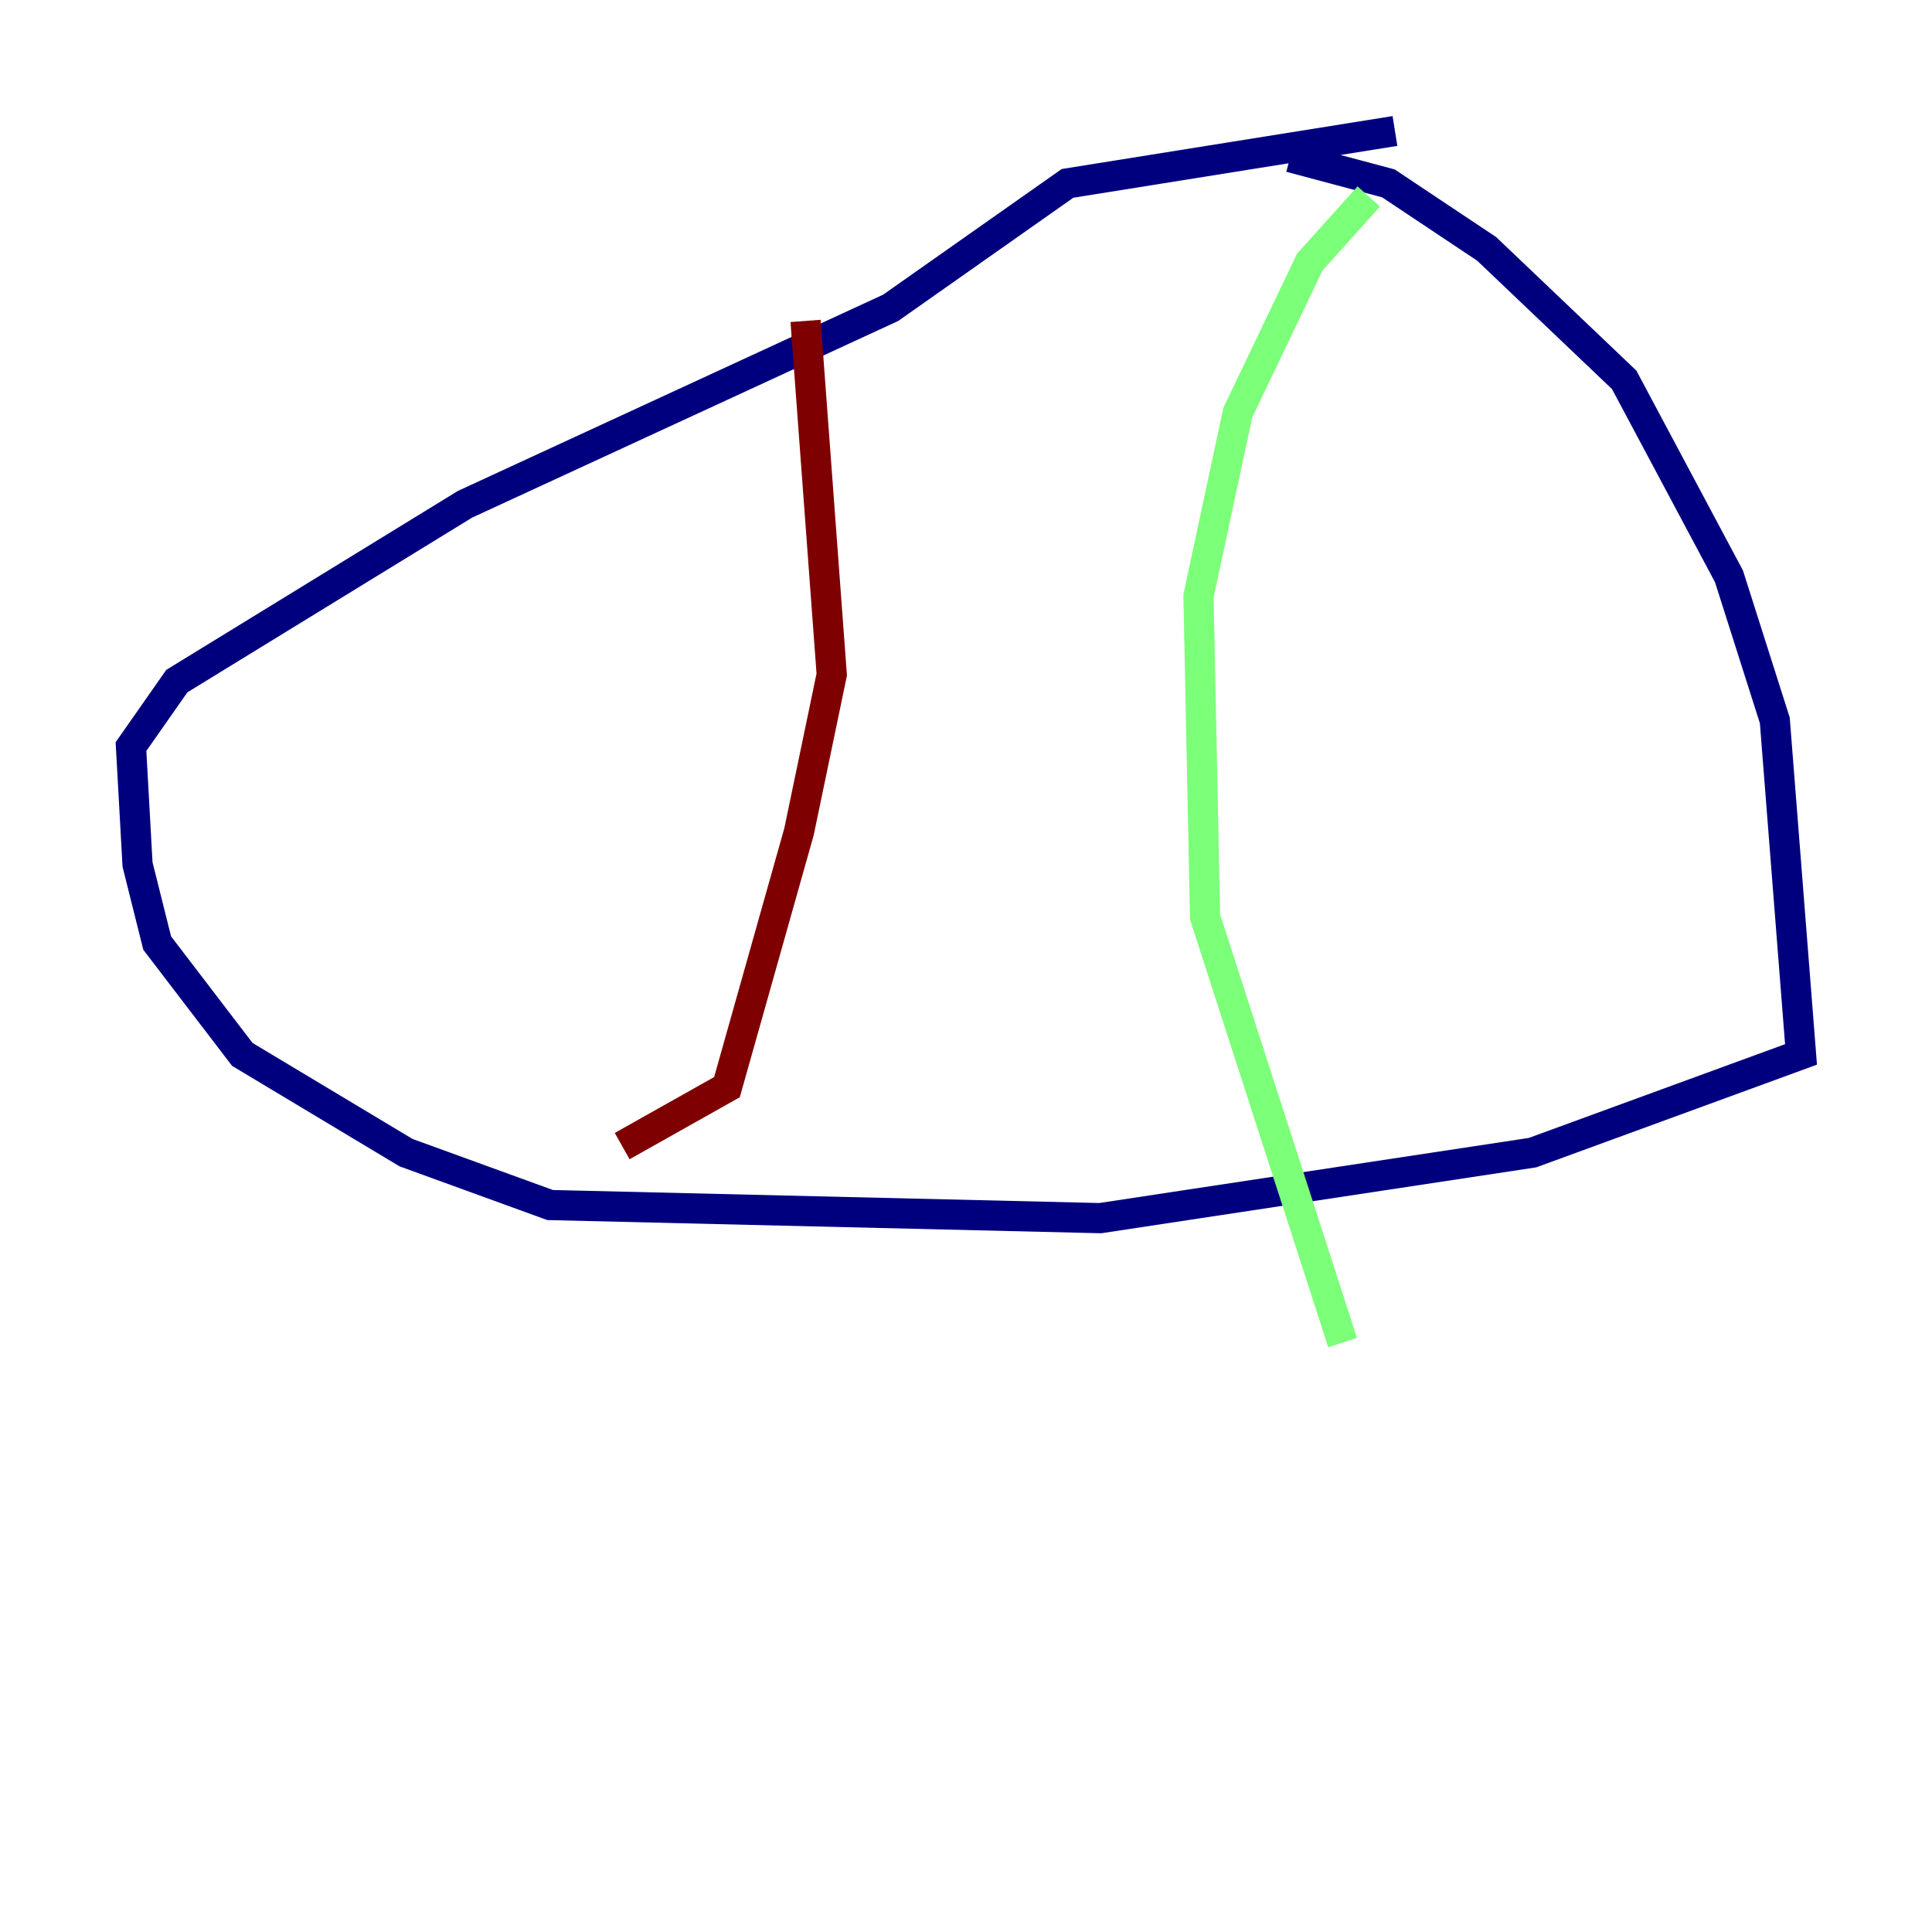 <?xml version="1.0" encoding="utf-8" ?>
<svg baseProfile="tiny" height="128" version="1.2" viewBox="0,0,128,128" width="128" xmlns="http://www.w3.org/2000/svg" xmlns:ev="http://www.w3.org/2001/xml-events" xmlns:xlink="http://www.w3.org/1999/xlink"><defs /><polyline fill="none" points="85.478,10.414 91.986,12.149 98.495,16.488 107.607,25.166 114.549,38.183 117.586,47.729 119.322,69.858 101.532,76.366 72.895,80.705 36.447,79.837 26.902,76.366 16.054,69.858 10.414,62.481 9.112,57.275 8.678,49.464 11.715,45.125 30.807,33.41 59.01,20.393 70.725,12.149 92.42,8.678" stroke="#00007f" stroke-width="2" /><polyline fill="none" points="90.685,13.017 86.78,17.356 82.007,27.336 79.403,39.485 79.837,60.746 88.949,88.949" stroke="#7cff79" stroke-width="2" /><polyline fill="none" points="53.37,21.261 55.105,44.691 52.936,55.105 48.163,72.027 41.22,75.932" stroke="#7f0000" stroke-width="2" /></svg>